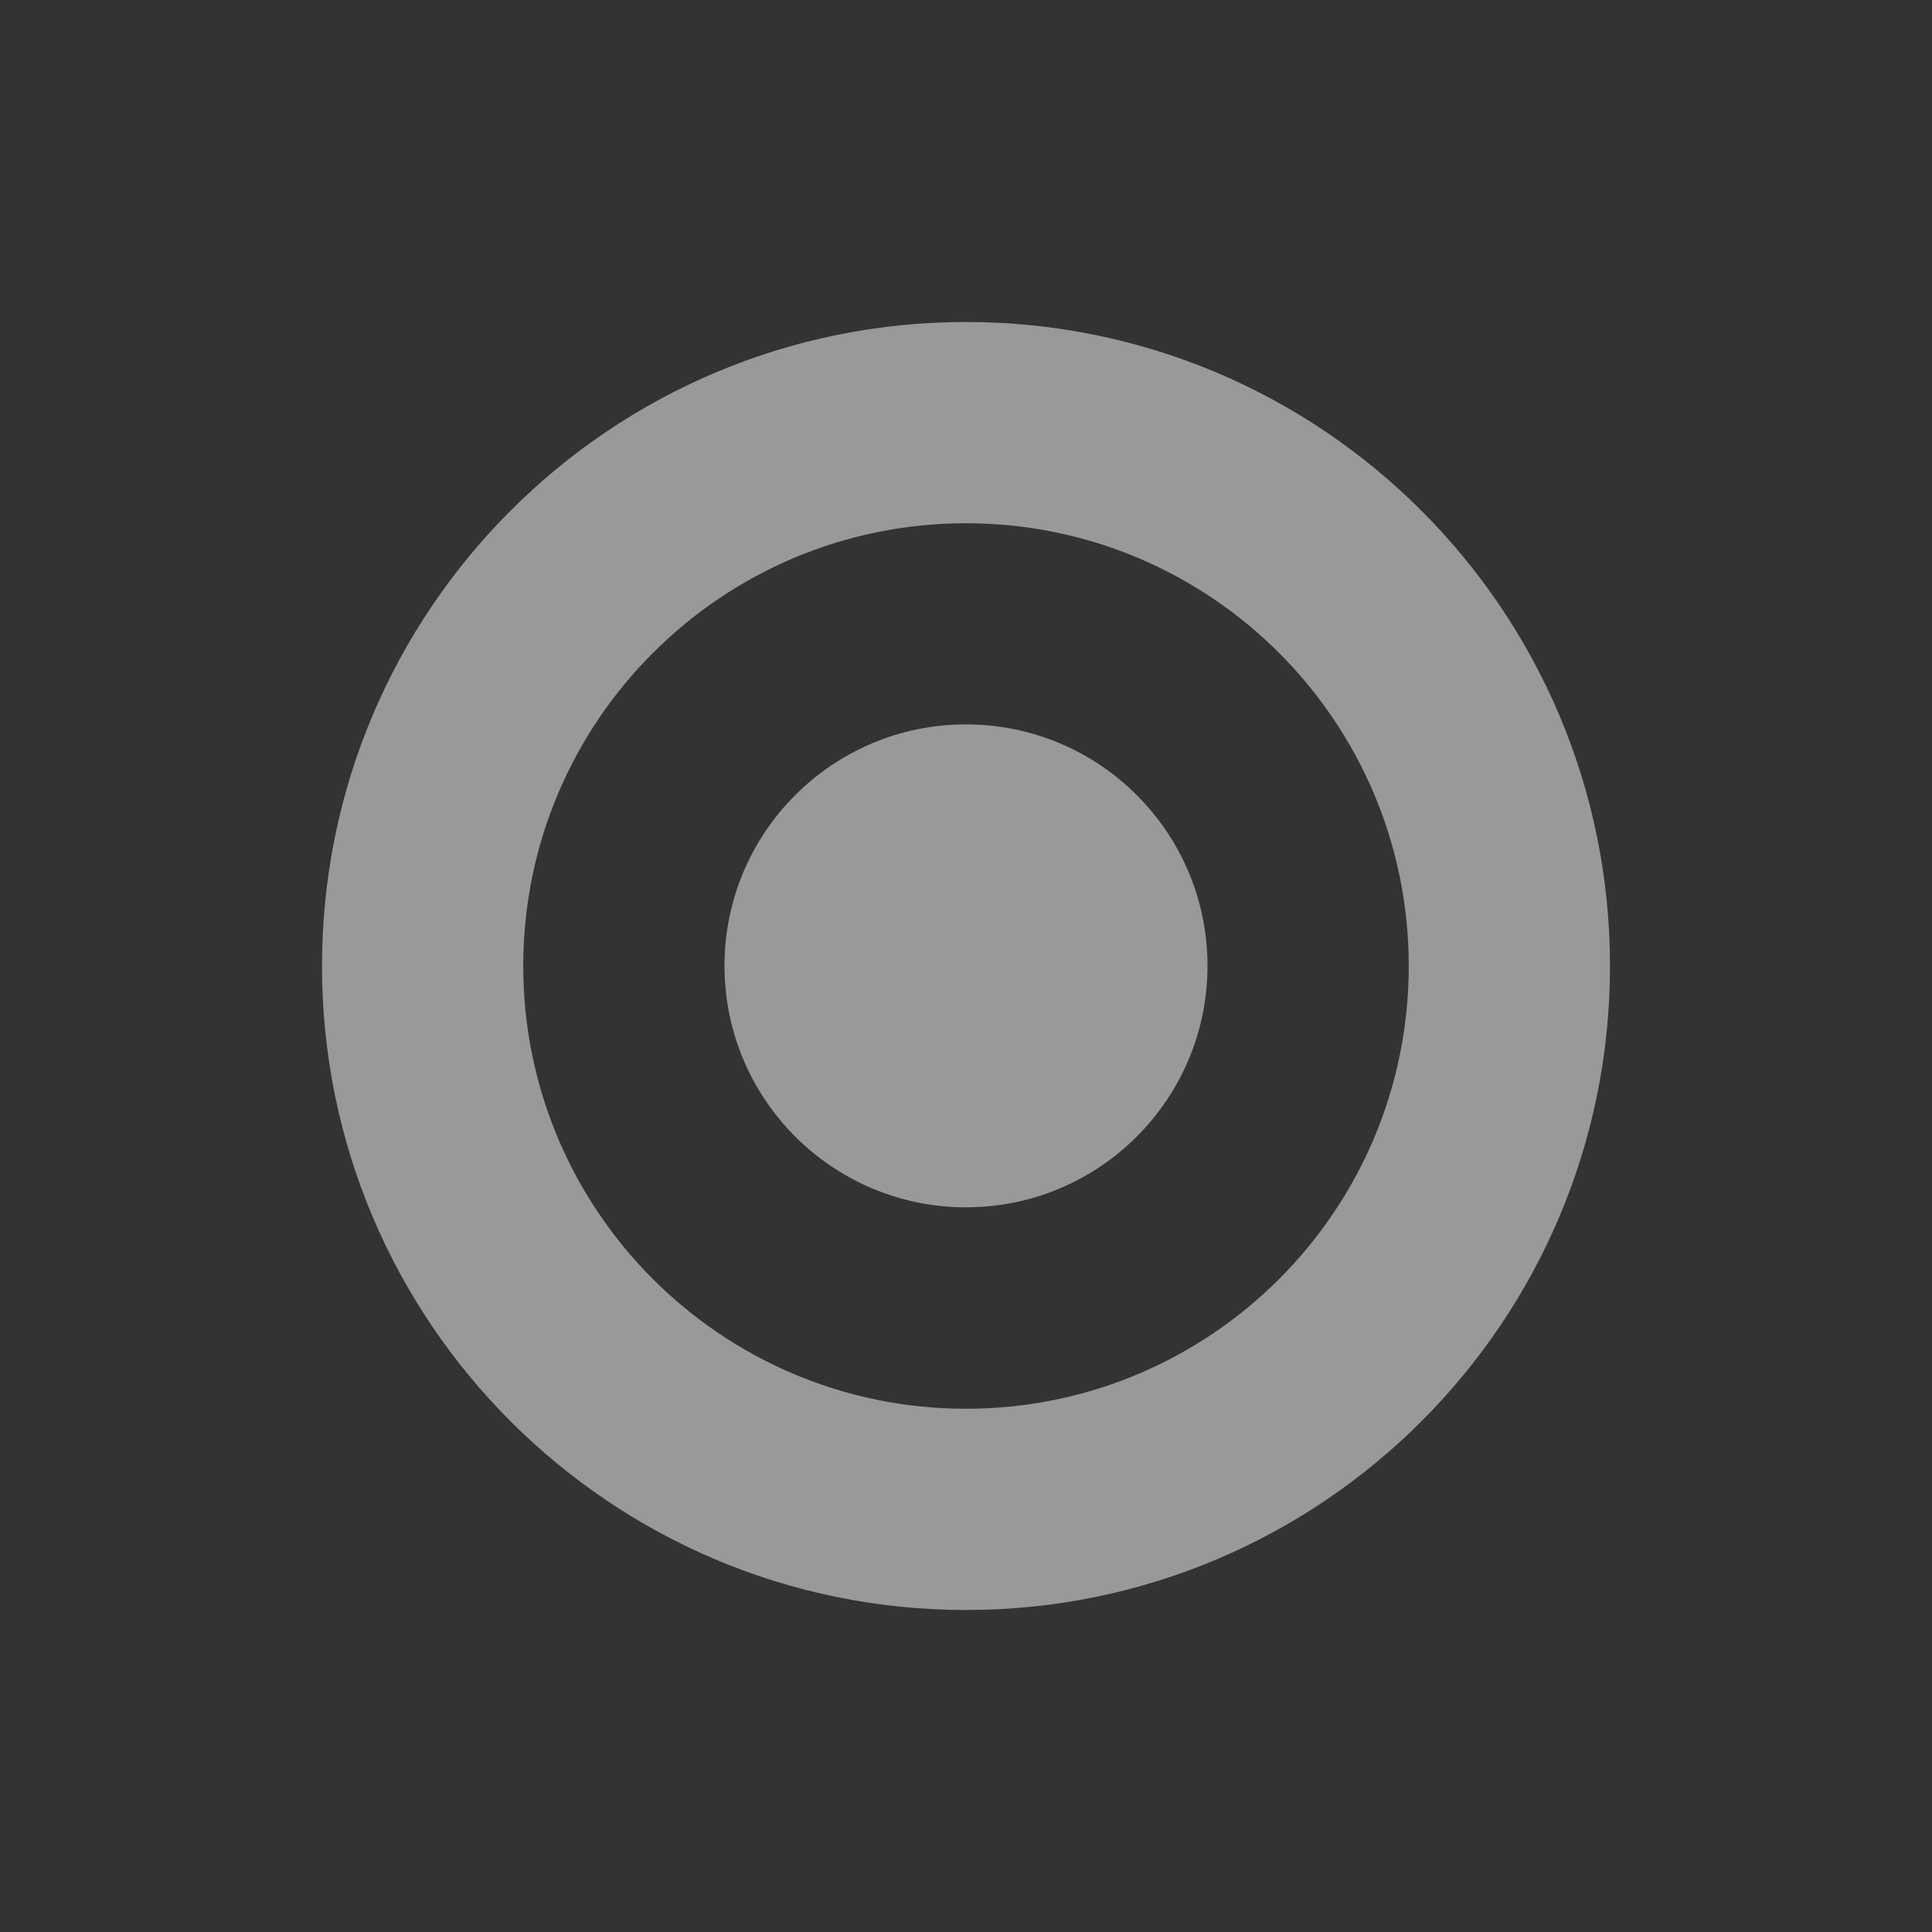 <svg xmlns="http://www.w3.org/2000/svg" xmlns:svg="http://www.w3.org/2000/svg" id="svg1901" width="72" height="72" version="1.1"><rect width="100%" height="100%" fill="#333333" stroke="none"/><g id="layer1" transform="translate(0,-980.362)"><g id="g10914" transform="translate(12,-12)" style="fill:#fff;fill-opacity:.5"><path id="path10143" d="m 24,1004.362 c -13.255,0 -24,10.745 -24,24 0,13.255 10.745,24 24,24 13.255,0 24,-10.745 24,-24 0,-13.255 -10.745,-24 -24,-24 z m 0,7.5 c 9.113,0 16.5,7.387 16.5,16.5 0,9.113 -7.387,16.5 -16.5,16.5 -9.113,0 -16.5,-7.387 -16.5,-16.5 0,-9.113 7.387,-16.5 16.5,-16.5 z" style="fill:#fff;fill-opacity:.5;stroke:#fff;stroke-width:0;stroke-linecap:square;stroke-miterlimit:4;stroke-dasharray:none;stroke-opacity:0"/><ellipse id="path10139" cx="15" cy="14.5" rx="4" ry="3.5" transform="matrix(2.25,0,0,2.571,-9.75,991.077)" style="fill:#fff;fill-opacity:.5;stroke:#fff;stroke-width:0;stroke-linecap:square;stroke-miterlimit:4;stroke-dasharray:none;stroke-opacity:0"/></g></g></svg>